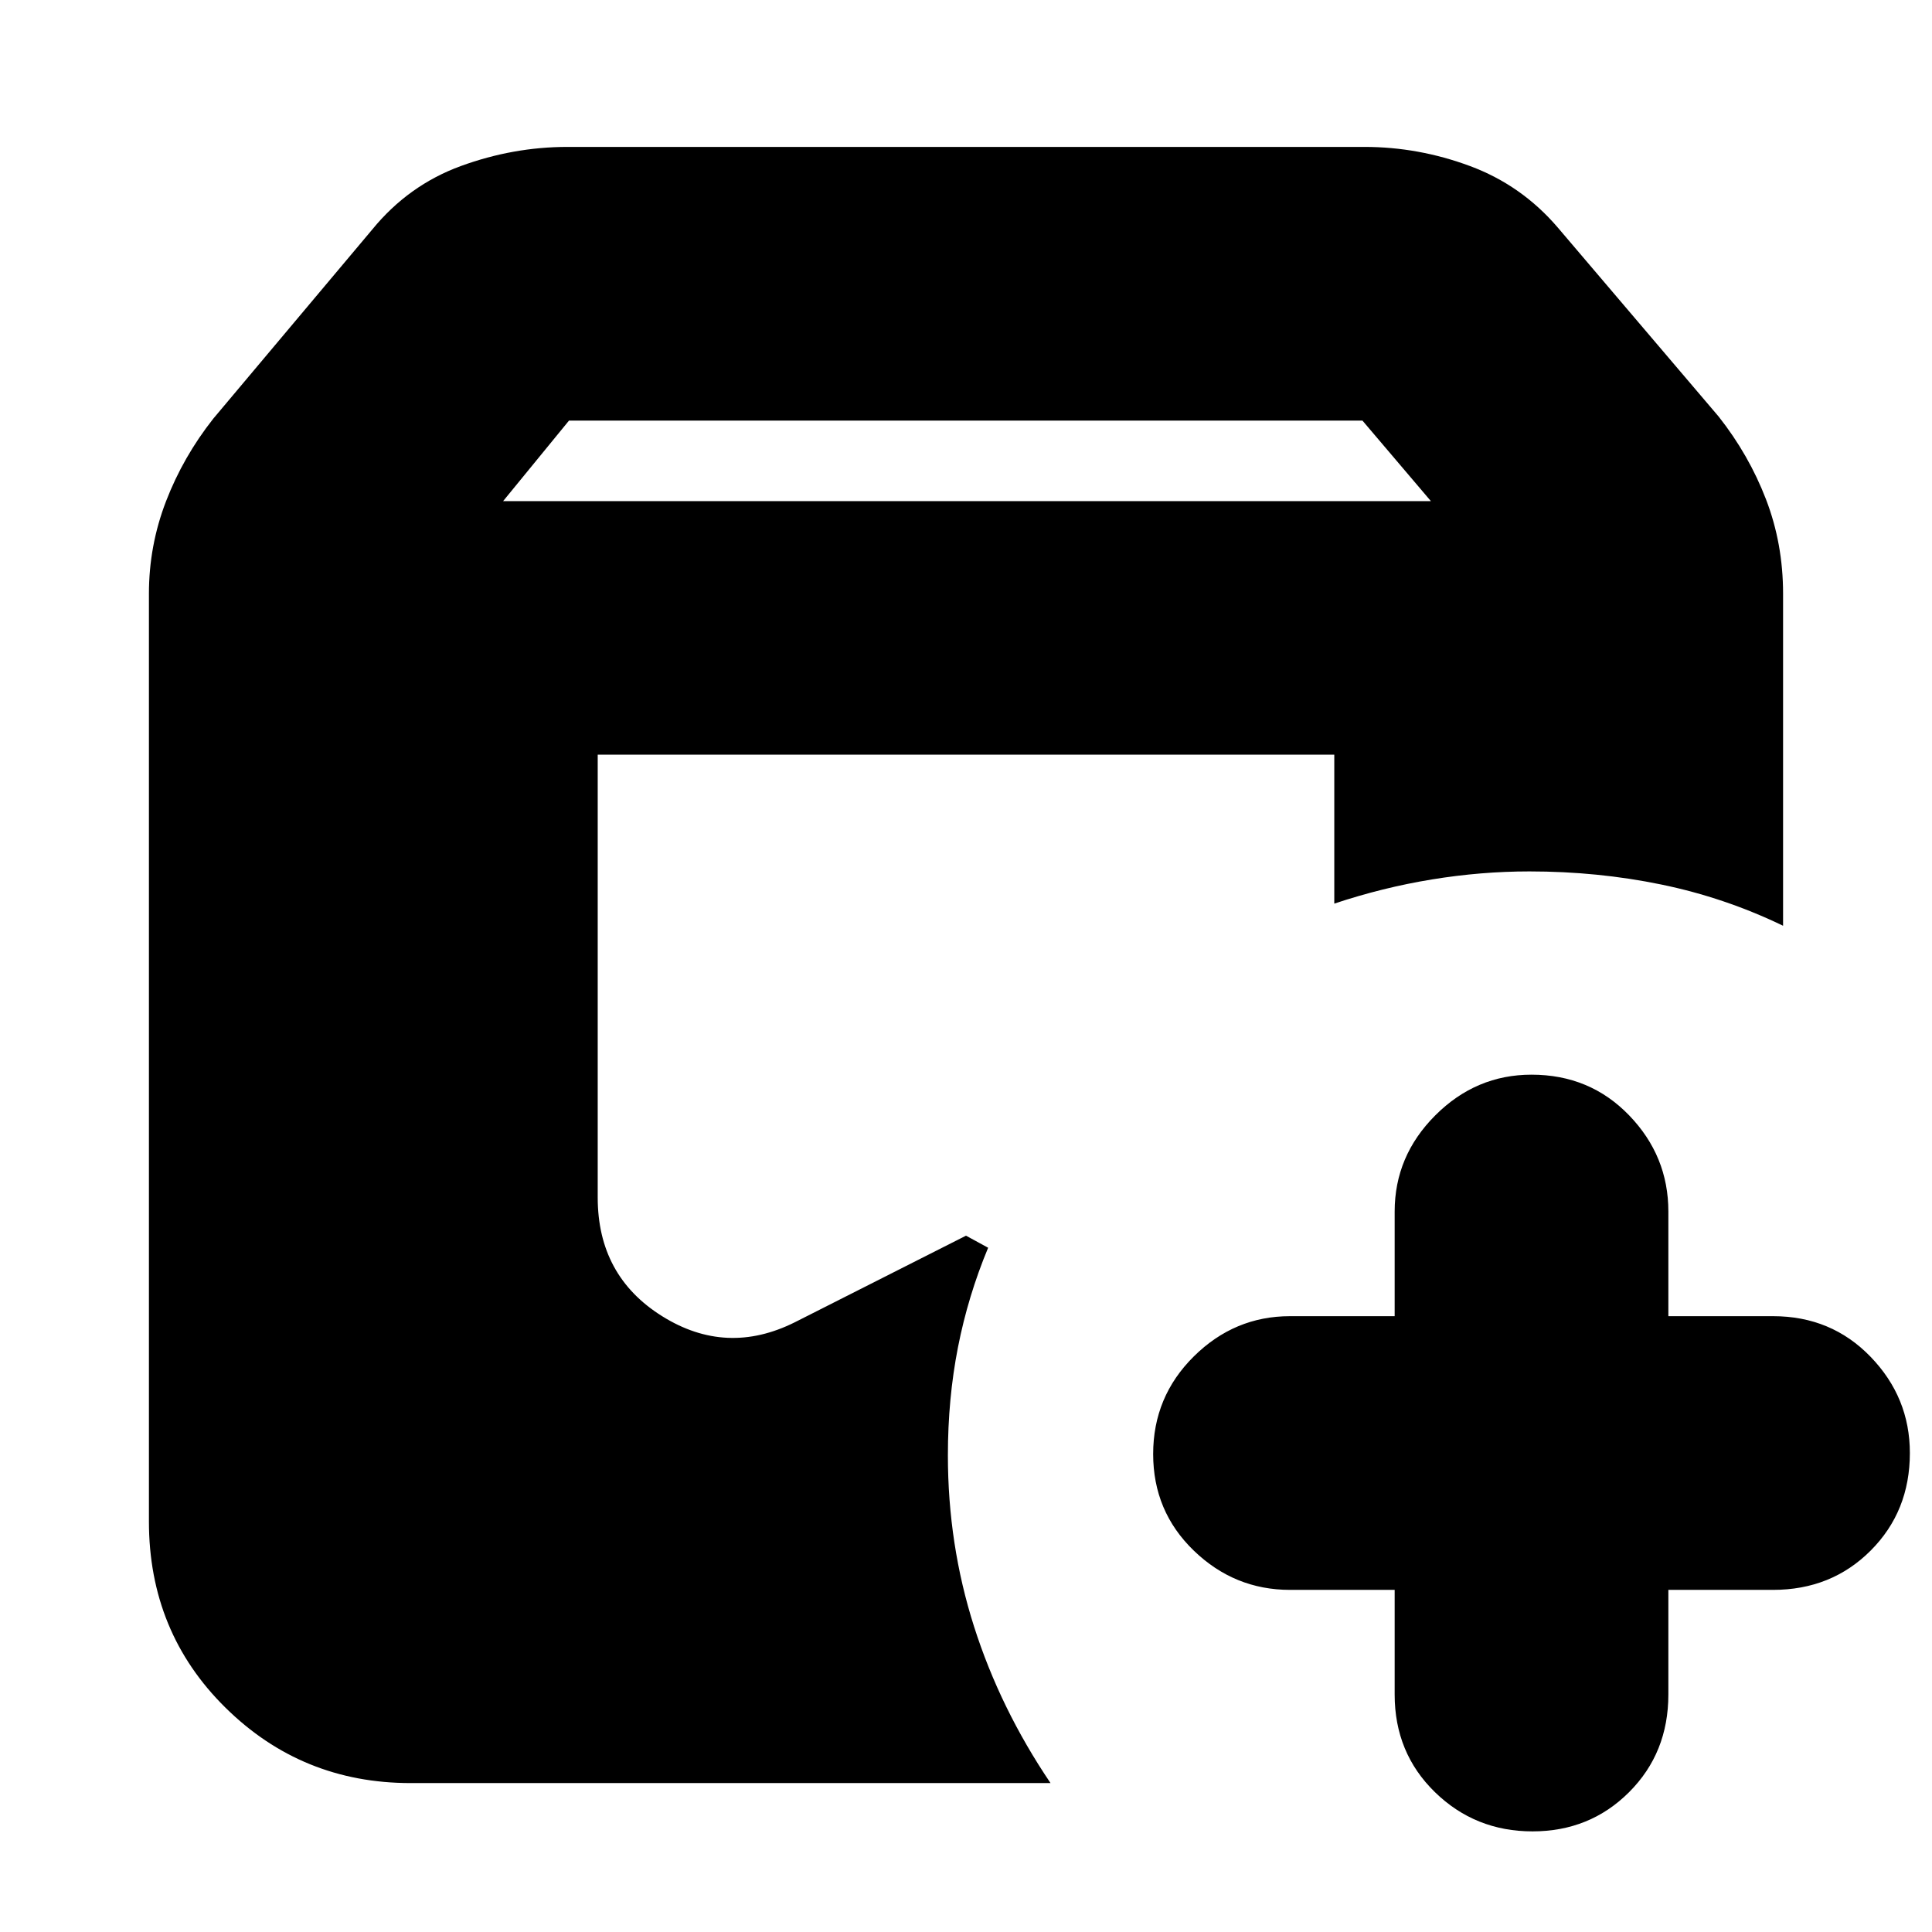 <svg xmlns="http://www.w3.org/2000/svg" height="24" viewBox="0 -960 960 960" width="24"><path d="M204-74q-54 0-92-37.5T74-204v-461q0-23.85 8.5-45.925Q91-733 106-752l79-94q18-22 44-31.5t53-9.5h396q26.824 0 52.412 9.5Q756-868 774-847l80 94q15 19 23.5 41.075Q886-689.85 886-665v165q-29-14-60.582-20.5T760-527q-24.106 0-48.553 4Q687-519 663-511v-74H297v220q0 39 32 59t66 3l85-43 11 6q-10 24-15 49.5t-5 53.658q0 44.296 13 85.069T522-74H204Zm489-96h-52q-27.6 0-47.8-19.5-20.2-19.5-20.2-48t20.2-48.5q20.2-20 47.8-20h52v-52q0-27.6 20.2-47.8Q733.4-426 761-426q29 0 48.5 20.2T829-358v52h52q29 0 48.5 20.2T949-238q0 29-19.5 48.5T881-170h-52v52q0 29-19.5 48.5t-48 19.5Q733-50 713-69.5T693-118v-52ZM250-711h461l-34-40H282.725L250-711Z"/></svg>